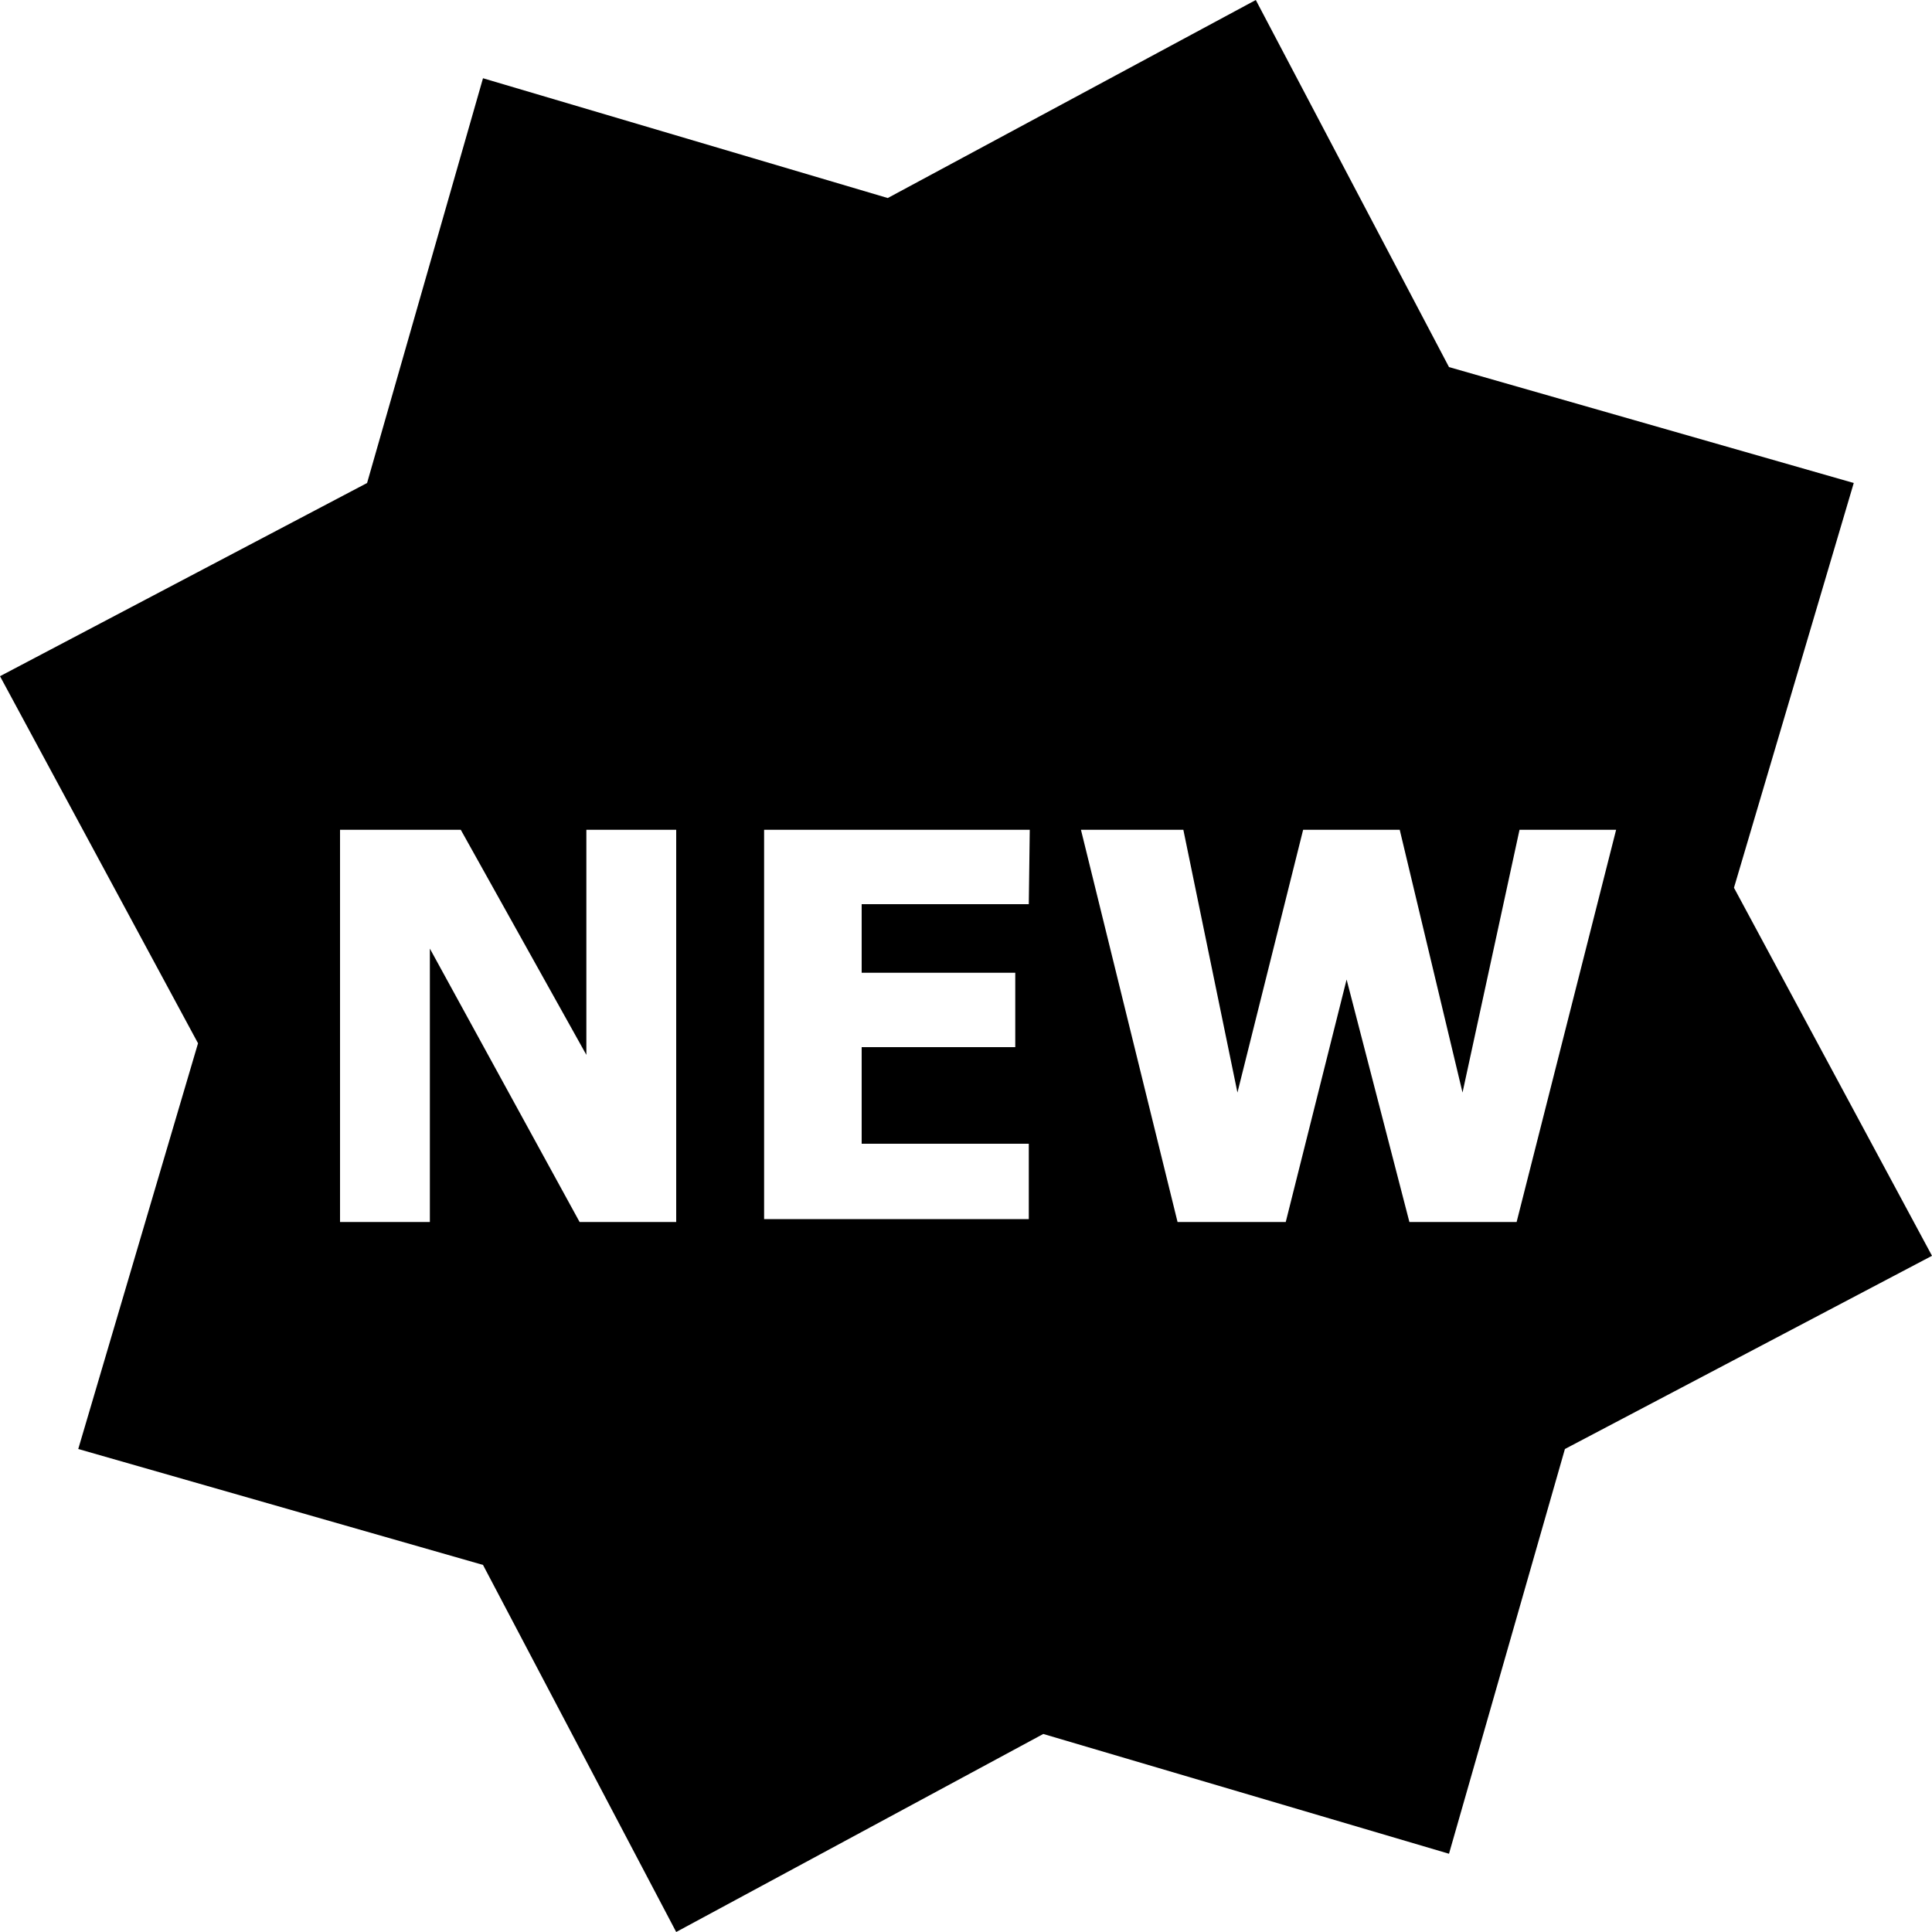 <svg xmlns="http://www.w3.org/2000/svg" viewBox="0 0 20 20"><title>list_4</title><g id="圖層_2" data-name="圖層 2"><g id="圖層_1-2" data-name="圖層 1"><g id="new"><path d="M17.95,9.19,19.19,5,15,3.8,13,0,9.19,2.05,5,.81,3.8,5,0,7l2.05,3.8L.81,15,5,16.2,7,20l3.8-2.05L15,19.19,16.2,15,20,13ZM7,12.65H6L4.45,9.82v2.83H3.52V8.59H4.77l1.3,2.33V8.59H7Zm3.65-3.29H8.92v.71h1.59v.77H8.92v1h1.73v.78H7.91V8.59h2.75Zm5.05,3.29H14.59l-.65-2.51-.63,2.51H12.19l-1-4.06h1.06l.56,2.72.68-2.72h1l.65,2.72.59-2.72h1Z"/></g></g></g></svg>